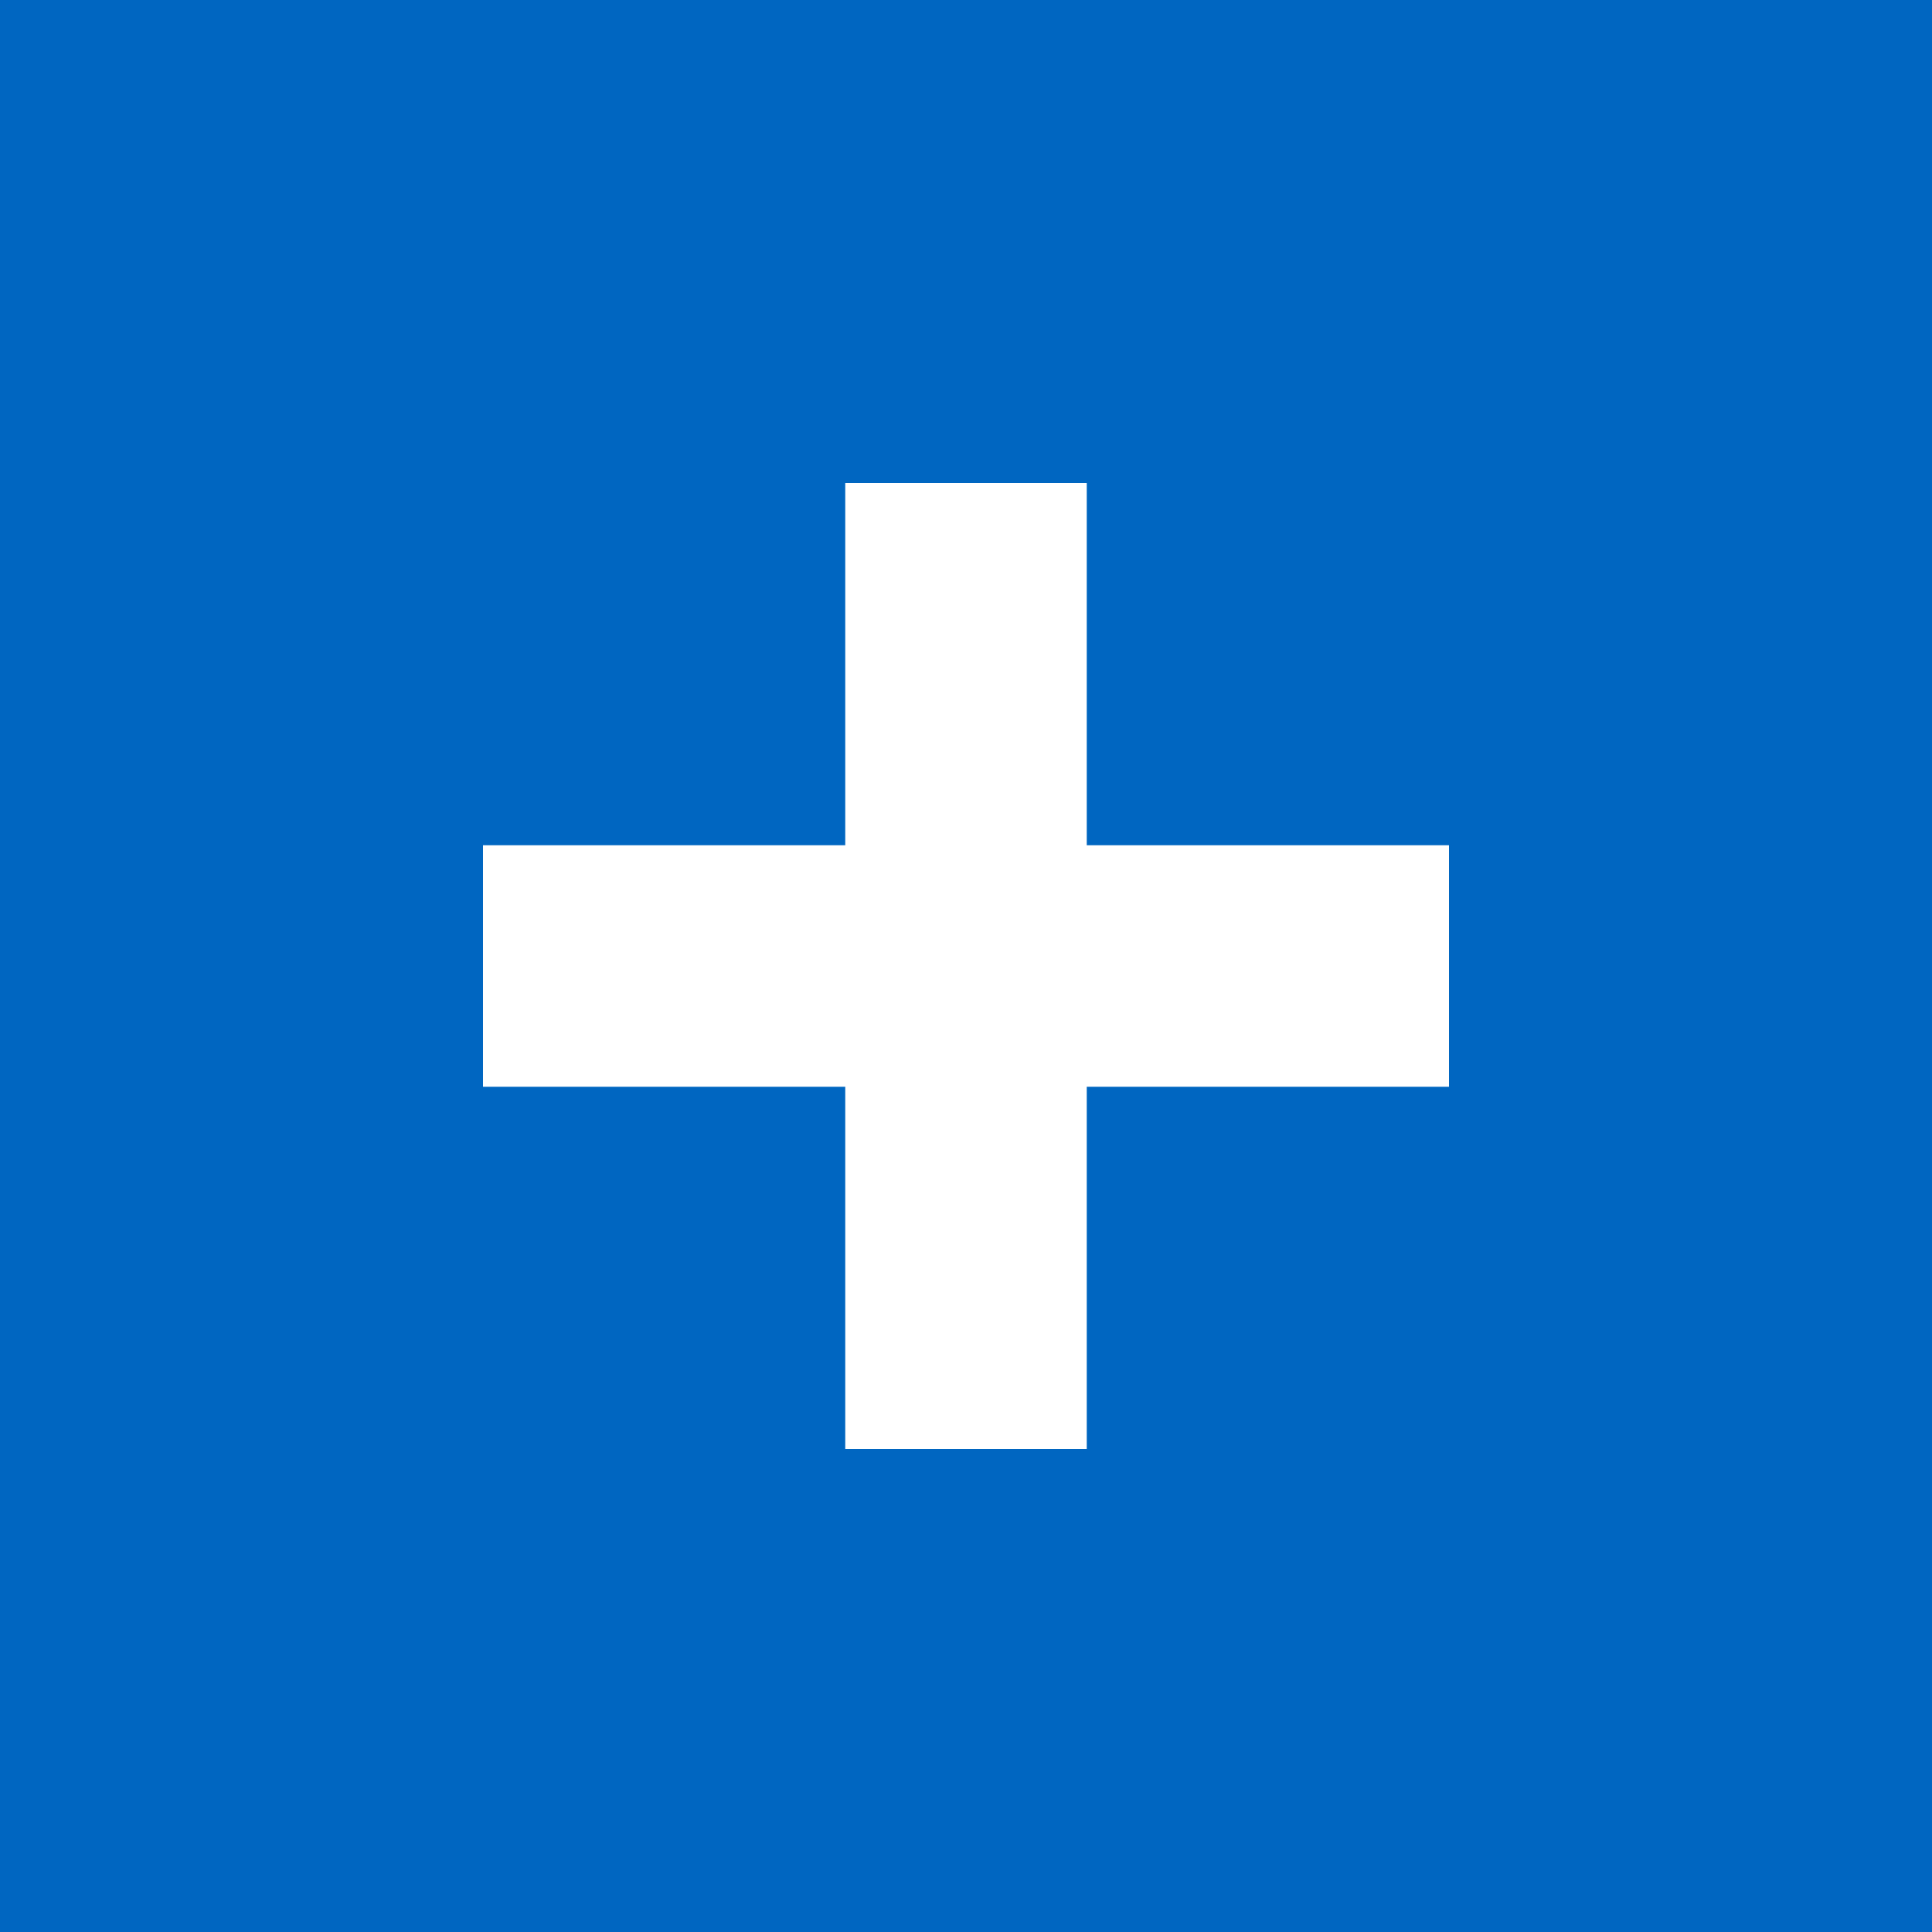 <svg xmlns="http://www.w3.org/2000/svg" width="40" height="40" viewBox="0 0 40 40">
  <g id="그룹_284" data-name="그룹 284" transform="translate(-1176 -1063)">
    <rect id="사각형_114" data-name="사각형 114" width="40" height="40" transform="translate(1176 1063)" fill="#0066c1"/>
    <path id="Icon_open-plus" data-name="Icon open-plus" d="M7.5,0V7.5H0v5H7.5V20h5V12.5H20v-5H12.5V0Z" transform="translate(1186 1073)" fill="#fff"/>
  </g>
</svg>
